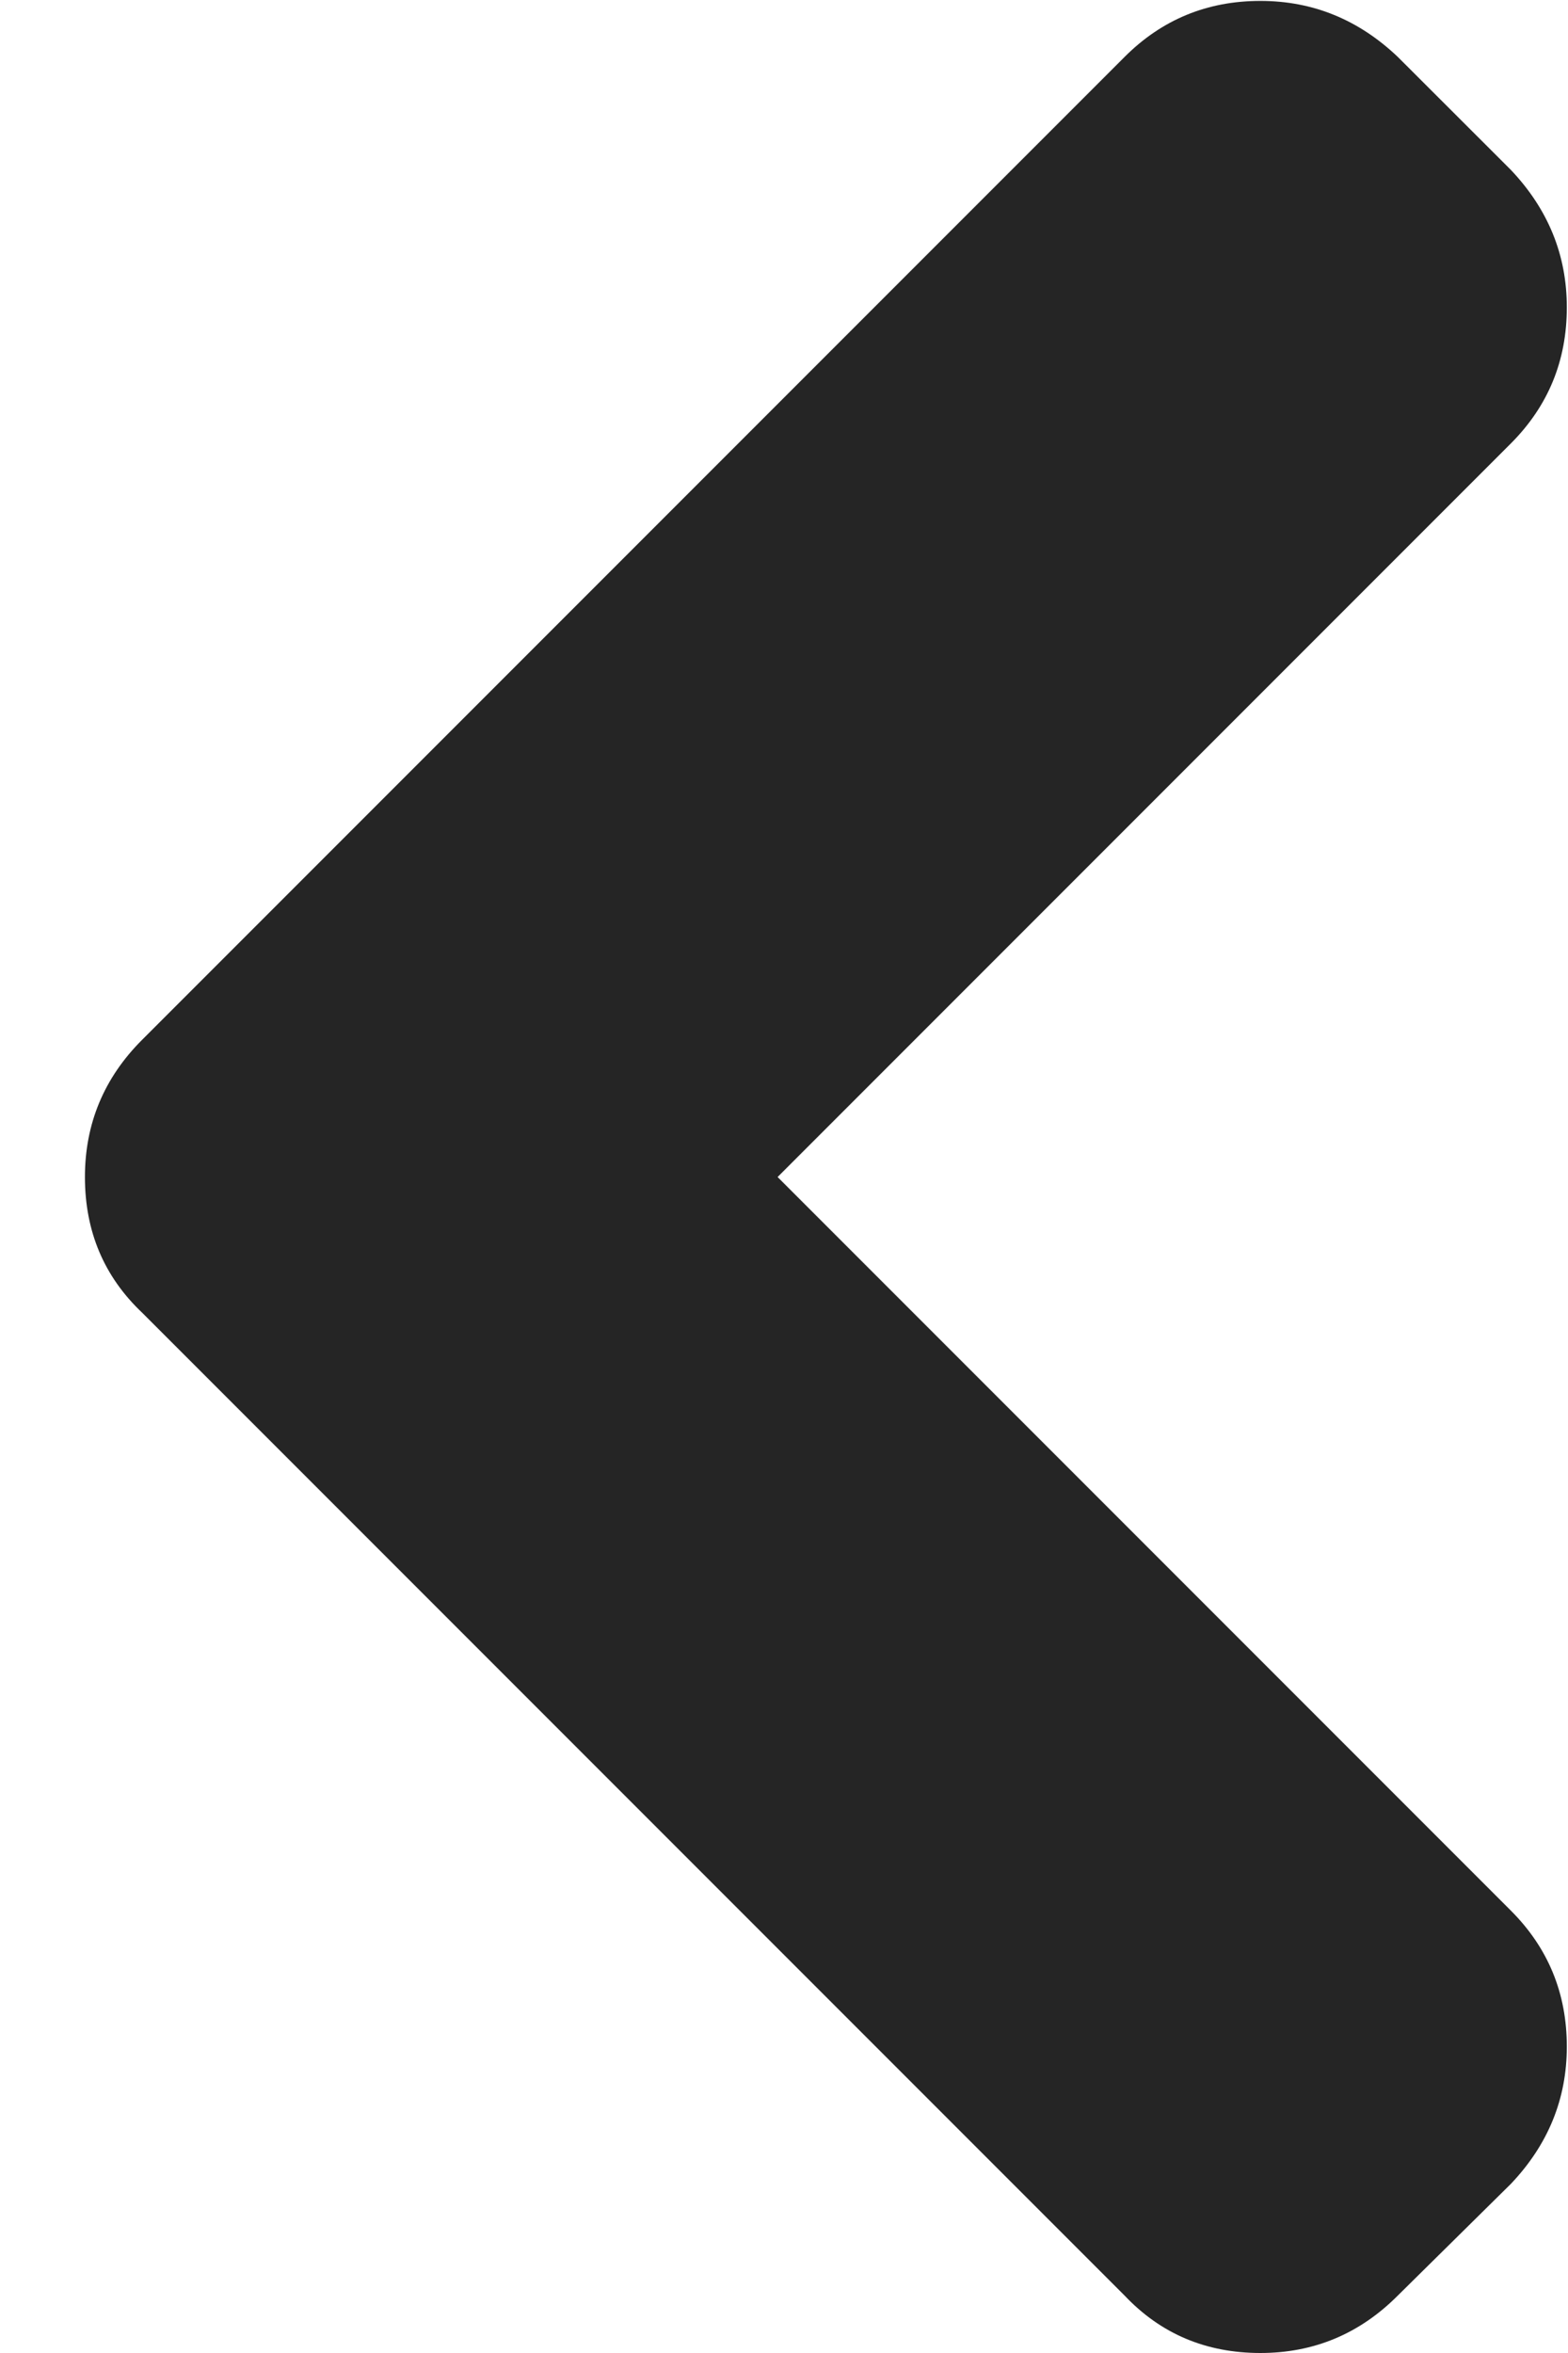 <svg width="12" height="18" viewBox="0 0 12 18" fill="none" xmlns="http://www.w3.org/2000/svg">
<g id="chevron-arrow-down">
<path id="Path" fill-rule="evenodd" clip-rule="evenodd" d="M10.697 0.435L11.564 1.301C11.848 1.601 11.991 1.951 11.991 2.351C11.991 2.76 11.848 3.106 11.564 3.391L5.951 9.004L11.563 14.616C11.848 14.901 11.991 15.248 11.991 15.656C11.991 16.056 11.848 16.406 11.563 16.706L10.697 17.561C10.405 17.854 10.054 18 9.646 18C9.231 18 8.884 17.854 8.607 17.561L1.089 10.043C0.796 9.766 0.65 9.42 0.65 9.004C0.65 8.596 0.796 8.245 1.089 7.953L8.607 0.435C8.892 0.15 9.238 0.007 9.646 0.007C10.047 0.007 10.397 0.15 10.697 0.435Z" fill="#252525"/>
</g>
</svg>
